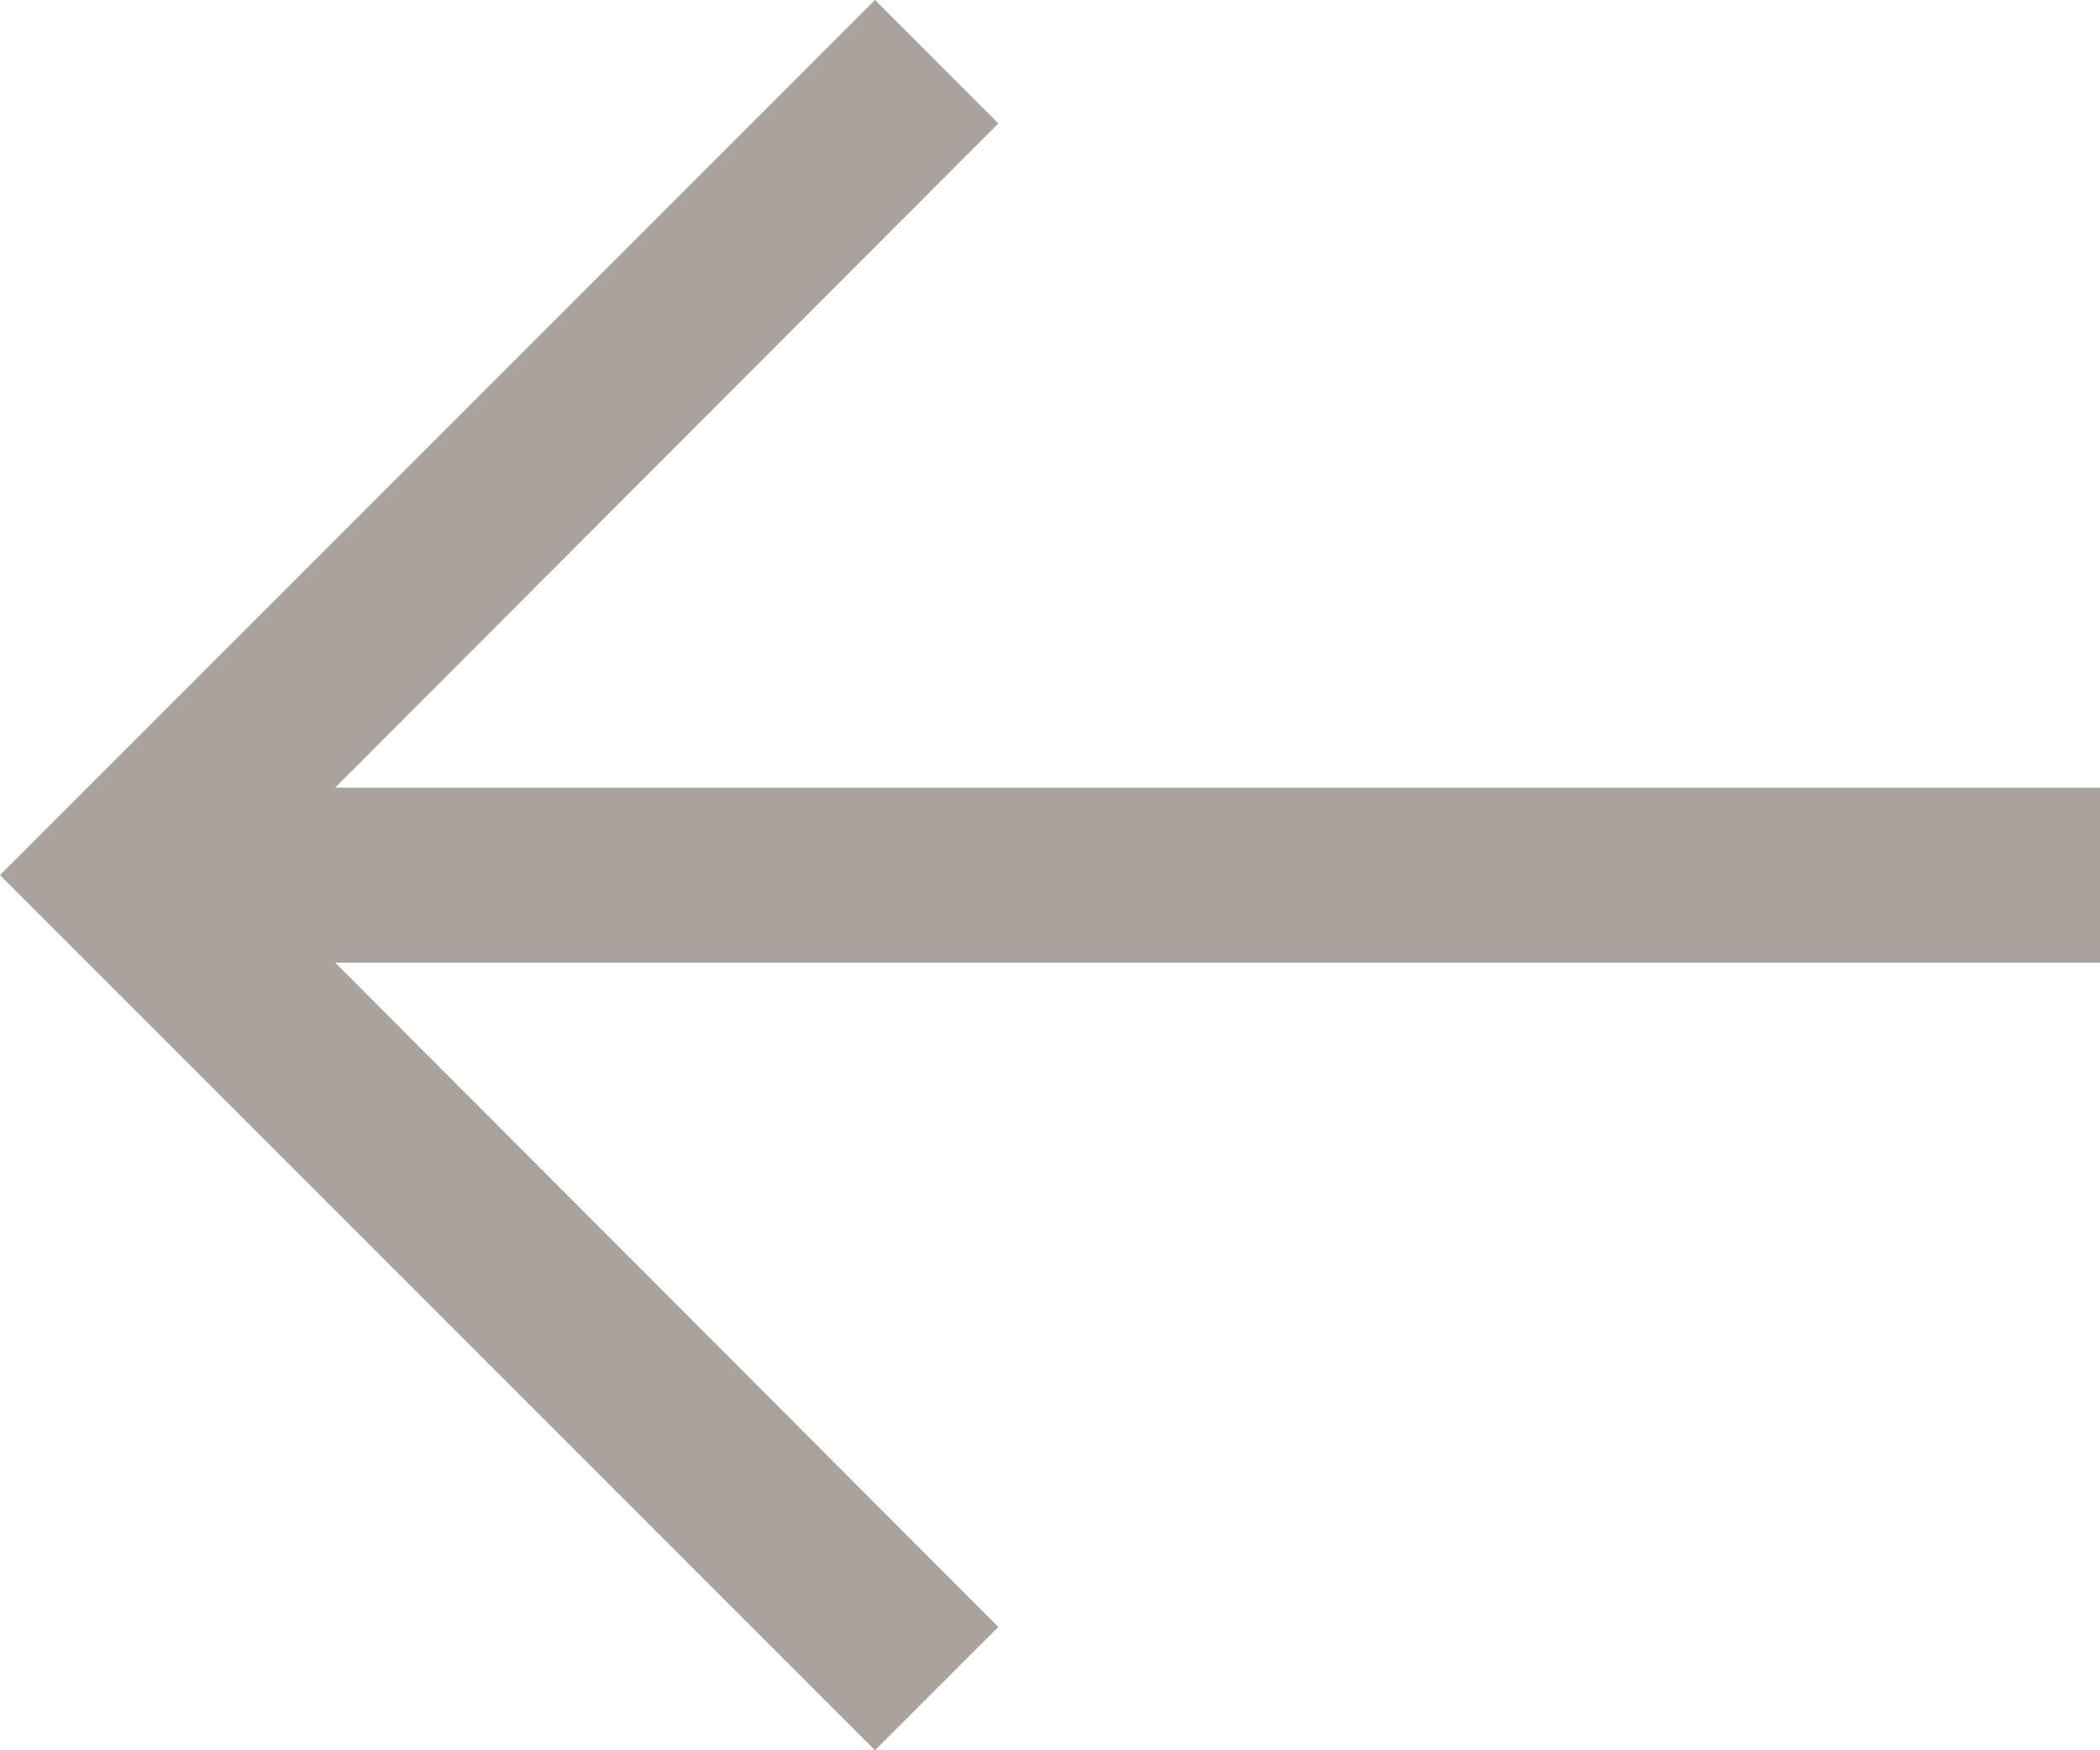 <svg preserveAspectRatio="none" width="100%" height="100%" overflow="visible" style="display: block;" viewBox="0 0 18 15" fill="none" xmlns="http://www.w3.org/2000/svg">
<path id="Vector" d="M7.5 15L8.557 13.943L2.873 8.25H18V6.75H2.873L8.557 1.058L7.5 0L0 7.5L7.5 15Z" fill="#A9A29D"/>
</svg>
